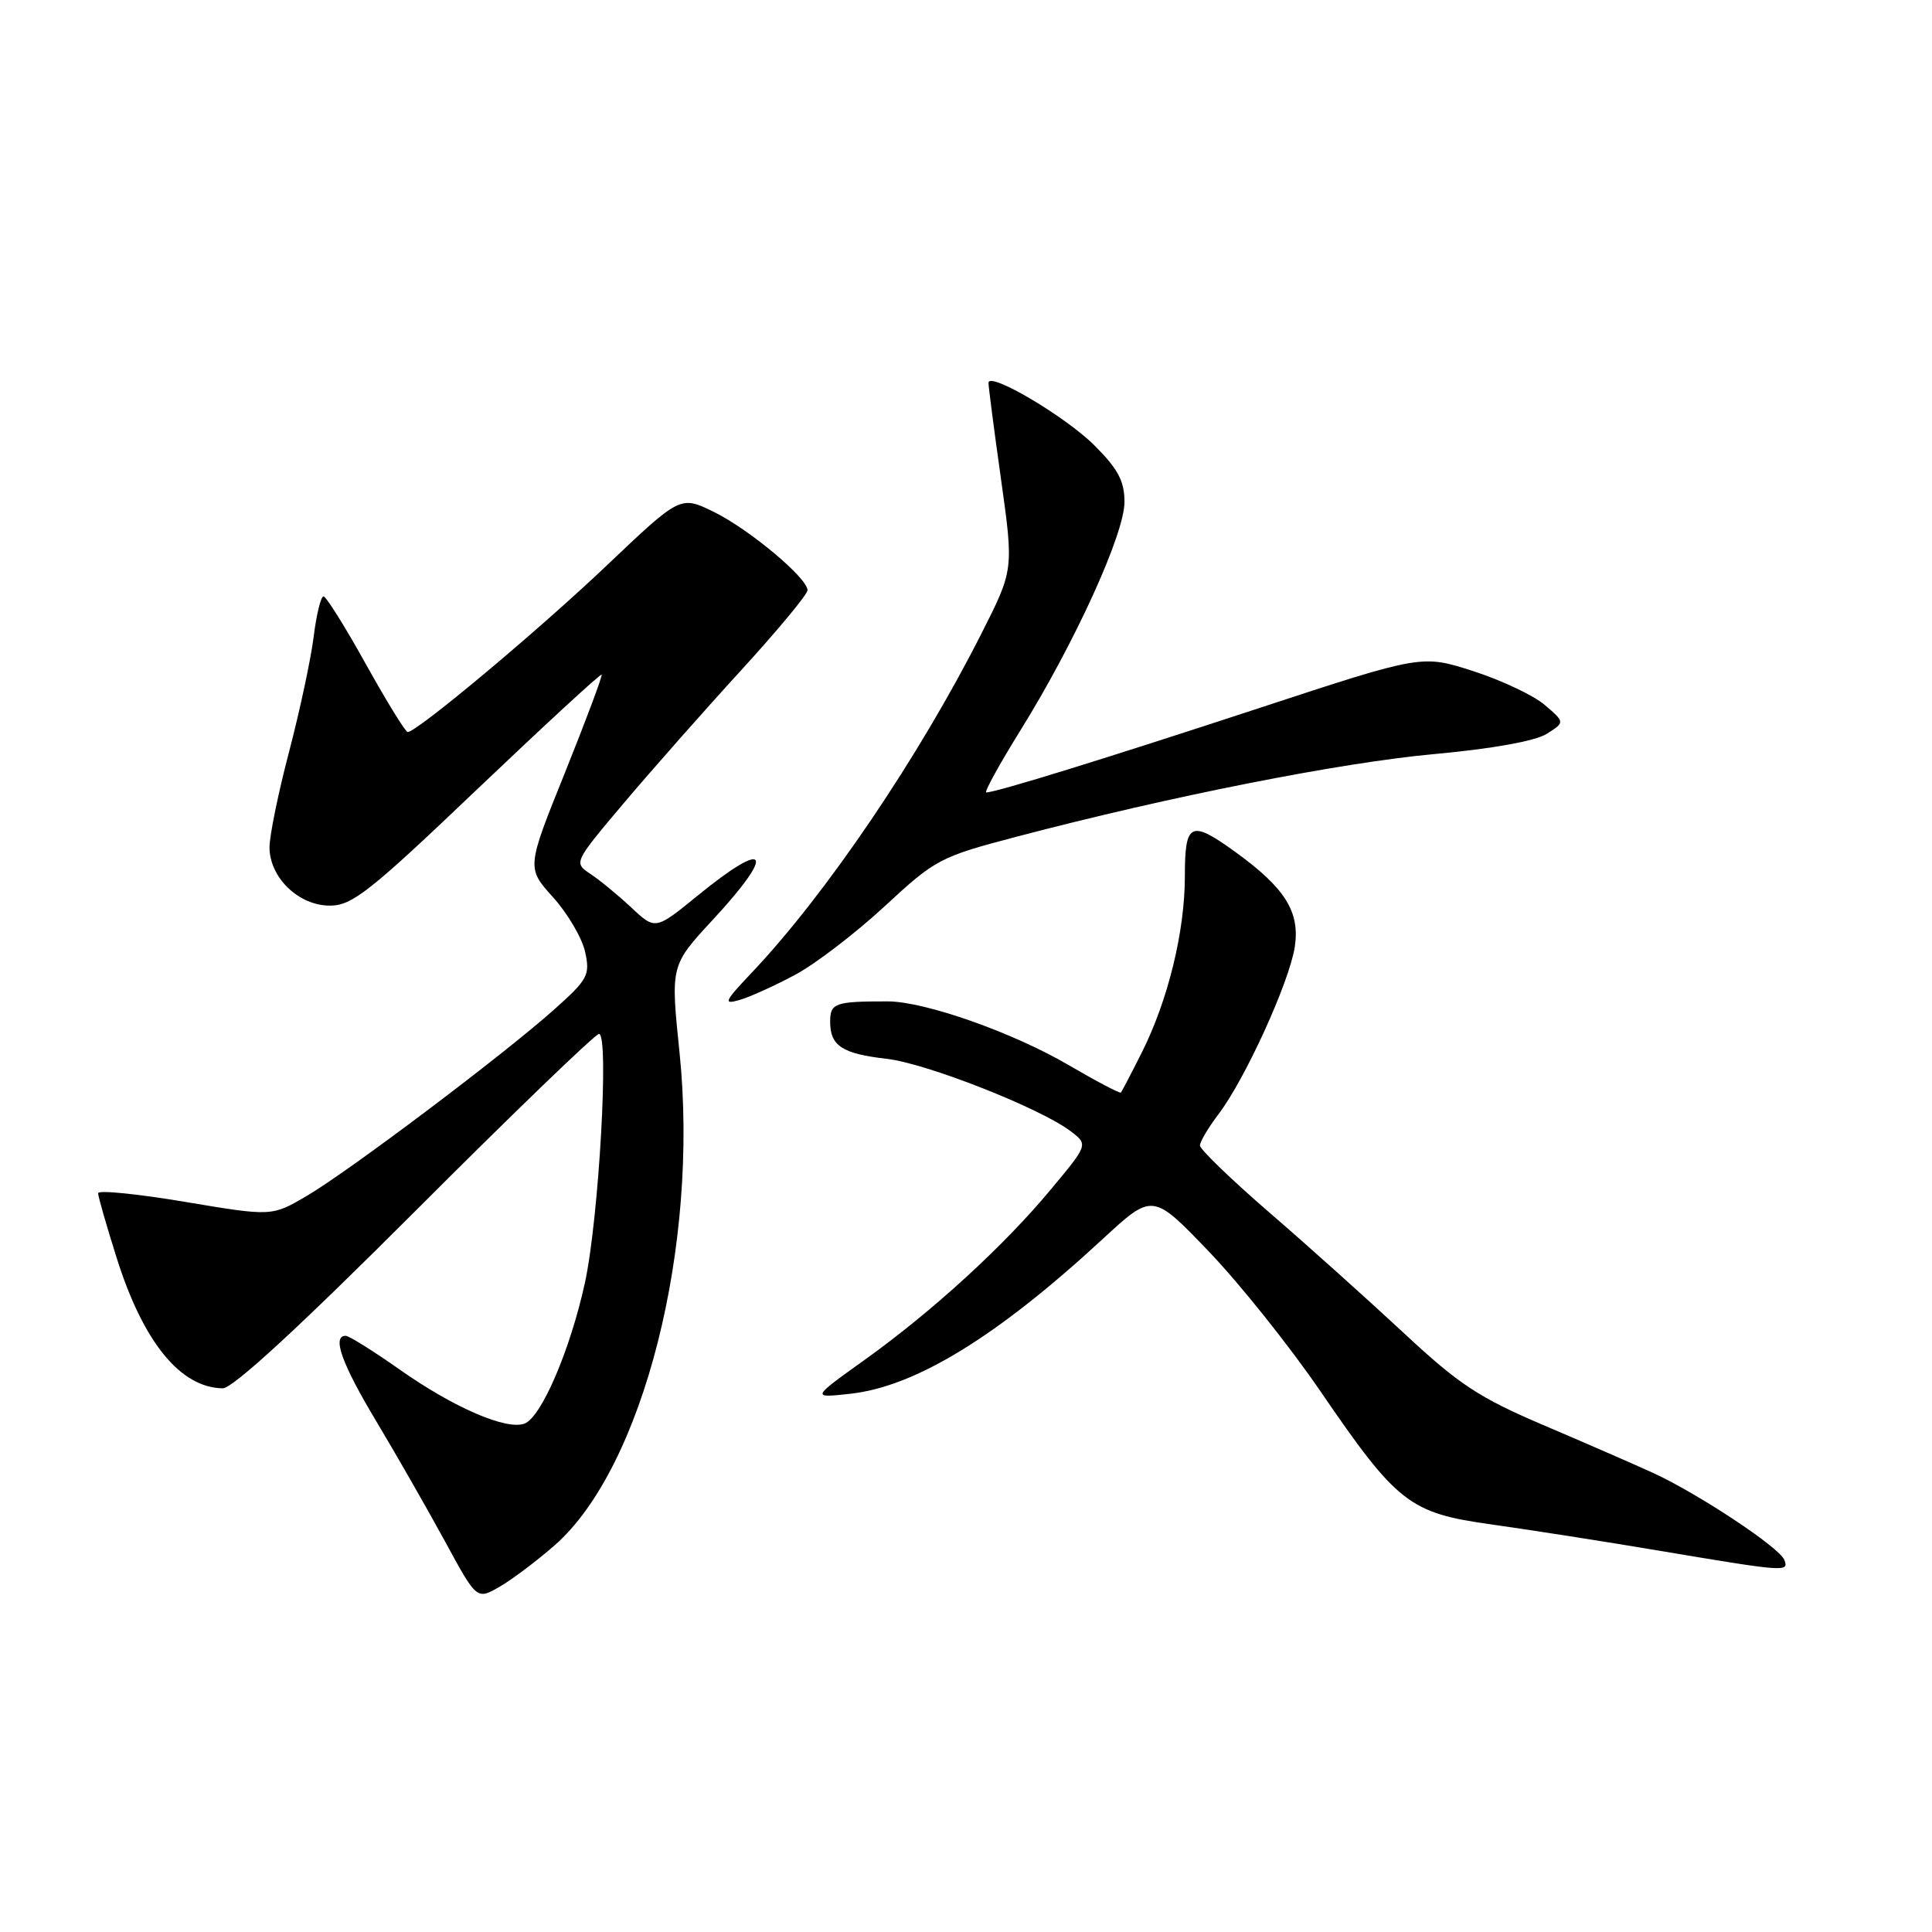 <?xml version="1.0" encoding="UTF-8" standalone="no"?>
<!DOCTYPE svg PUBLIC "-//W3C//DTD SVG 1.1//EN" "http://www.w3.org/Graphics/SVG/1.1/DTD/svg11.dtd" >
<svg xmlns="http://www.w3.org/2000/svg" xmlns:xlink="http://www.w3.org/1999/xlink" version="1.1" viewBox="0 0 256 256">
 <g >
 <path fill="currentColor"
d=" M 73.46 204.79 C 85.22 194.52 92.68 165.10 90.04 139.45 C 88.85 127.93 88.85 127.93 94.42 121.91 C 102.86 112.80 101.83 111.03 92.51 118.62 C 86.84 123.24 86.84 123.24 83.67 120.27 C 81.93 118.64 79.49 116.63 78.25 115.81 C 76.00 114.31 76.00 114.31 82.67 106.40 C 86.34 102.06 93.31 94.16 98.17 88.85 C 103.03 83.54 107.00 78.75 107.00 78.21 C 107.00 76.58 99.21 70.08 94.53 67.80 C 90.14 65.67 90.14 65.67 80.32 75.00 C 71.23 83.63 55.25 97.00 54.02 97.00 C 53.73 97.00 51.24 92.96 48.49 88.02 C 45.75 83.08 43.21 79.03 42.87 79.02 C 42.52 79.01 41.93 81.42 41.56 84.38 C 41.19 87.34 39.72 94.21 38.30 99.63 C 36.87 105.06 35.71 110.75 35.71 112.28 C 35.72 116.28 39.57 120.00 43.70 120.00 C 46.66 120.00 48.96 118.19 63.25 104.56 C 72.17 96.07 79.58 89.24 79.72 89.39 C 79.86 89.53 77.68 95.35 74.88 102.33 C 69.77 115.00 69.77 115.00 73.28 118.89 C 75.21 121.03 77.12 124.28 77.53 126.12 C 78.21 129.22 77.91 129.77 73.38 133.81 C 66.64 139.82 46.20 155.21 40.61 158.49 C 36.01 161.18 36.01 161.18 24.50 159.25 C 18.18 158.19 13.00 157.67 13.00 158.11 C 13.00 158.54 14.11 162.41 15.47 166.71 C 18.98 177.83 23.89 183.87 29.51 183.96 C 30.82 183.99 39.65 175.86 55.00 160.50 C 67.92 147.57 78.88 137.00 79.37 137.00 C 80.74 137.00 79.35 161.51 77.50 170.00 C 75.56 178.86 71.74 187.78 69.51 188.63 C 67.13 189.55 60.12 186.52 52.97 181.48 C 49.47 179.02 46.25 177.00 45.80 177.00 C 43.96 177.00 45.28 180.70 49.88 188.36 C 52.56 192.84 56.65 199.99 58.97 204.25 C 63.18 212.00 63.18 212.00 66.20 210.25 C 67.86 209.29 71.13 206.83 73.46 204.79 Z  M 236.43 206.69 C 235.80 205.05 225.00 197.90 219.00 195.15 C 216.53 194.02 210.01 191.18 204.52 188.84 C 195.97 185.19 193.32 183.45 186.02 176.64 C 181.33 172.28 173.34 165.10 168.25 160.71 C 163.16 156.31 159.00 152.29 159.00 151.79 C 159.00 151.28 160.10 149.43 161.43 147.67 C 164.95 143.07 170.83 130.17 171.56 125.50 C 172.28 120.84 170.31 117.68 163.69 112.89 C 157.76 108.60 157.00 108.96 157.00 116.11 C 157.00 123.42 154.78 132.50 151.31 139.43 C 149.91 142.22 148.65 144.62 148.53 144.77 C 148.40 144.92 145.28 143.28 141.60 141.13 C 134.20 136.80 122.55 132.70 117.66 132.69 C 110.64 132.68 110.00 132.91 110.00 135.38 C 110.00 138.58 111.58 139.62 117.50 140.30 C 122.74 140.89 137.83 146.83 141.85 149.88 C 144.20 151.66 144.20 151.66 139.23 157.62 C 132.99 165.13 123.54 173.77 114.50 180.24 C 107.50 185.25 107.50 185.25 112.67 184.68 C 121.32 183.73 132.12 177.11 146.11 164.18 C 152.73 158.07 152.73 158.07 160.14 165.79 C 164.21 170.03 170.86 178.35 174.91 184.27 C 185.15 199.24 186.74 200.48 197.65 202.00 C 202.52 202.68 212.57 204.25 220.00 205.50 C 236.67 208.30 237.06 208.32 236.43 206.69 Z  M 105.37 129.16 C 108.05 127.73 113.38 123.64 117.22 120.09 C 123.99 113.82 124.53 113.54 134.85 110.83 C 155.09 105.51 177.62 101.05 190.04 99.92 C 197.72 99.22 203.43 98.19 204.93 97.25 C 207.37 95.71 207.37 95.71 204.70 93.42 C 203.24 92.16 198.97 90.14 195.22 88.93 C 188.41 86.74 188.41 86.74 166.95 93.79 C 146.53 100.50 131.98 105.00 130.69 105.00 C 130.37 105.00 132.41 101.29 135.23 96.75 C 142.43 85.15 149.00 70.74 149.00 66.52 C 149.00 63.75 148.15 62.15 145.03 59.03 C 141.19 55.19 131.02 49.18 130.98 50.73 C 130.97 51.15 131.71 56.90 132.64 63.50 C 134.32 75.50 134.32 75.50 130.07 83.90 C 121.80 100.27 109.45 118.50 99.63 128.86 C 95.96 132.74 95.78 133.14 98.00 132.50 C 99.38 132.10 102.69 130.60 105.37 129.16 Z "/>
</g>
</svg>